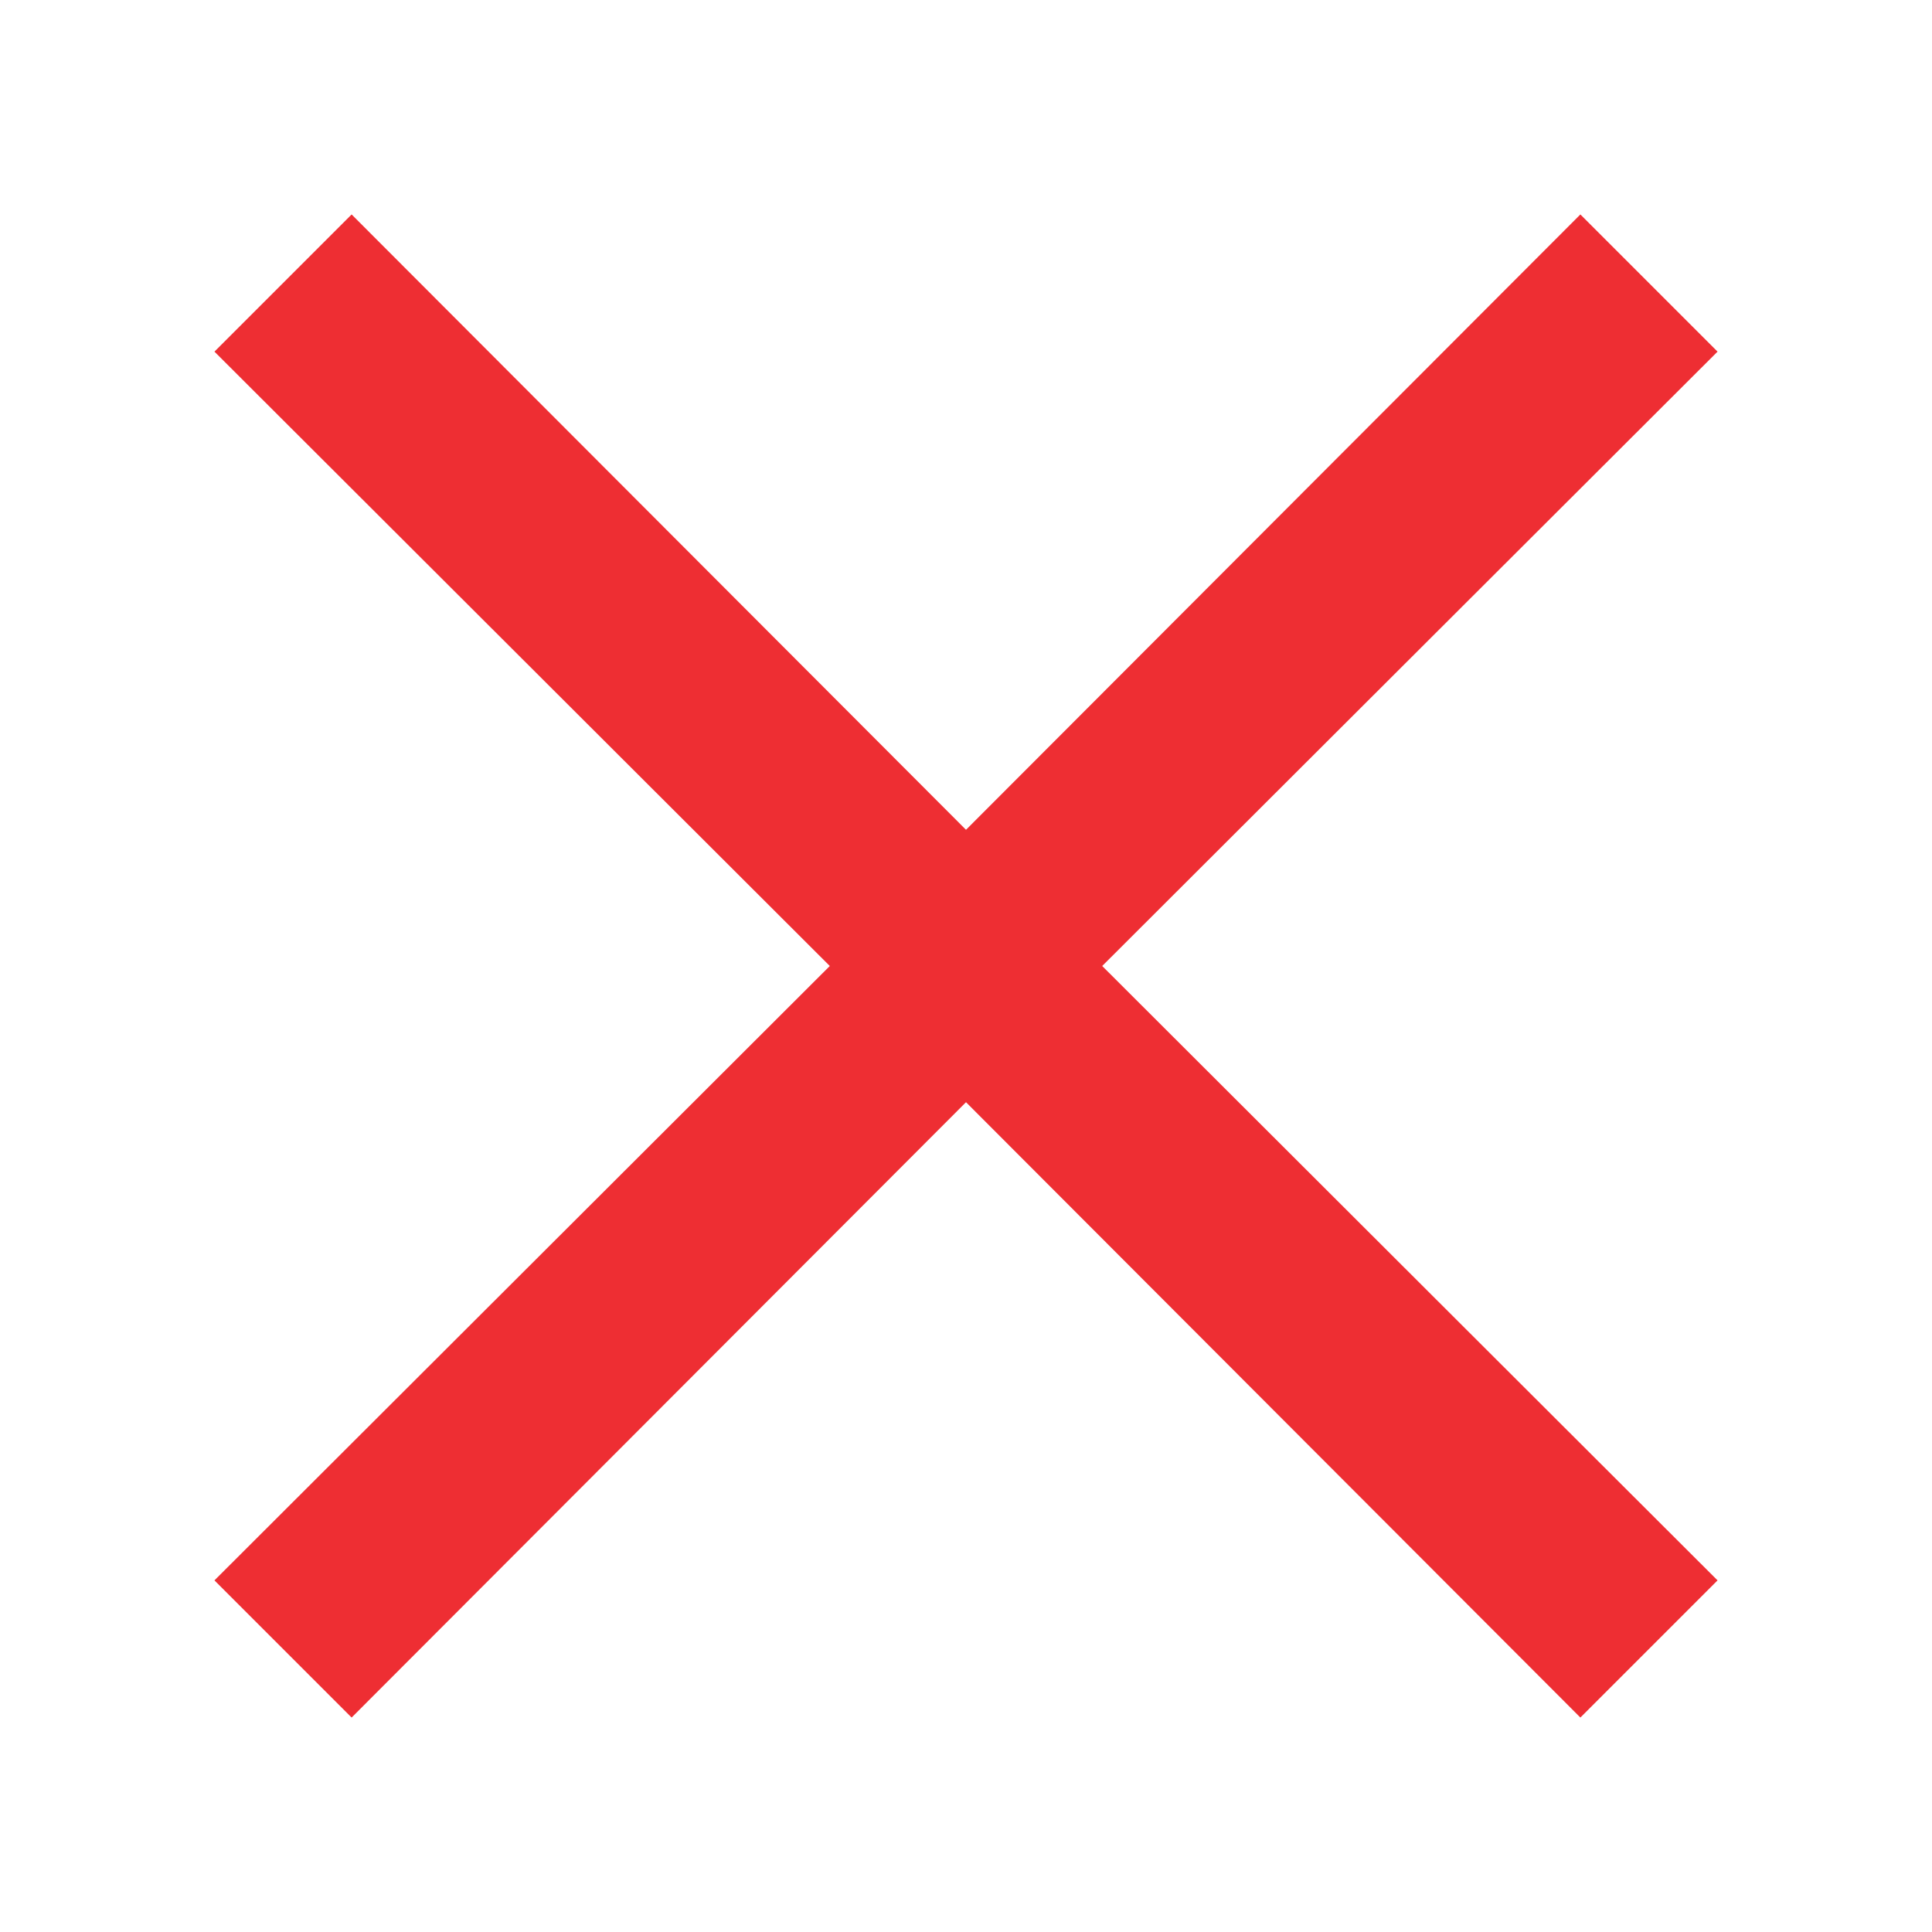 <?xml version="1.0" standalone="no"?><!DOCTYPE svg PUBLIC "-//W3C//DTD SVG 1.1//EN" "http://www.w3.org/Graphics/SVG/1.1/DTD/svg11.dtd"><svg t="1578969822172" class="icon" viewBox="0 0 1024 1024" version="1.1" xmlns="http://www.w3.org/2000/svg" p-id="2338" xmlns:xlink="http://www.w3.org/1999/xlink" width="200" height="200"><defs><style type="text/css"></style></defs><path d="M910.336 186.368l-72.704-72.704L512 439.808 186.368 113.664 113.664 186.368 439.808 512l-326.144 325.632 72.704 72.704L512 584.192l325.632 326.144 72.704-72.704L584.192 512l326.144-325.632z" p-id="2339" fill="#ee2e33"></path></svg>